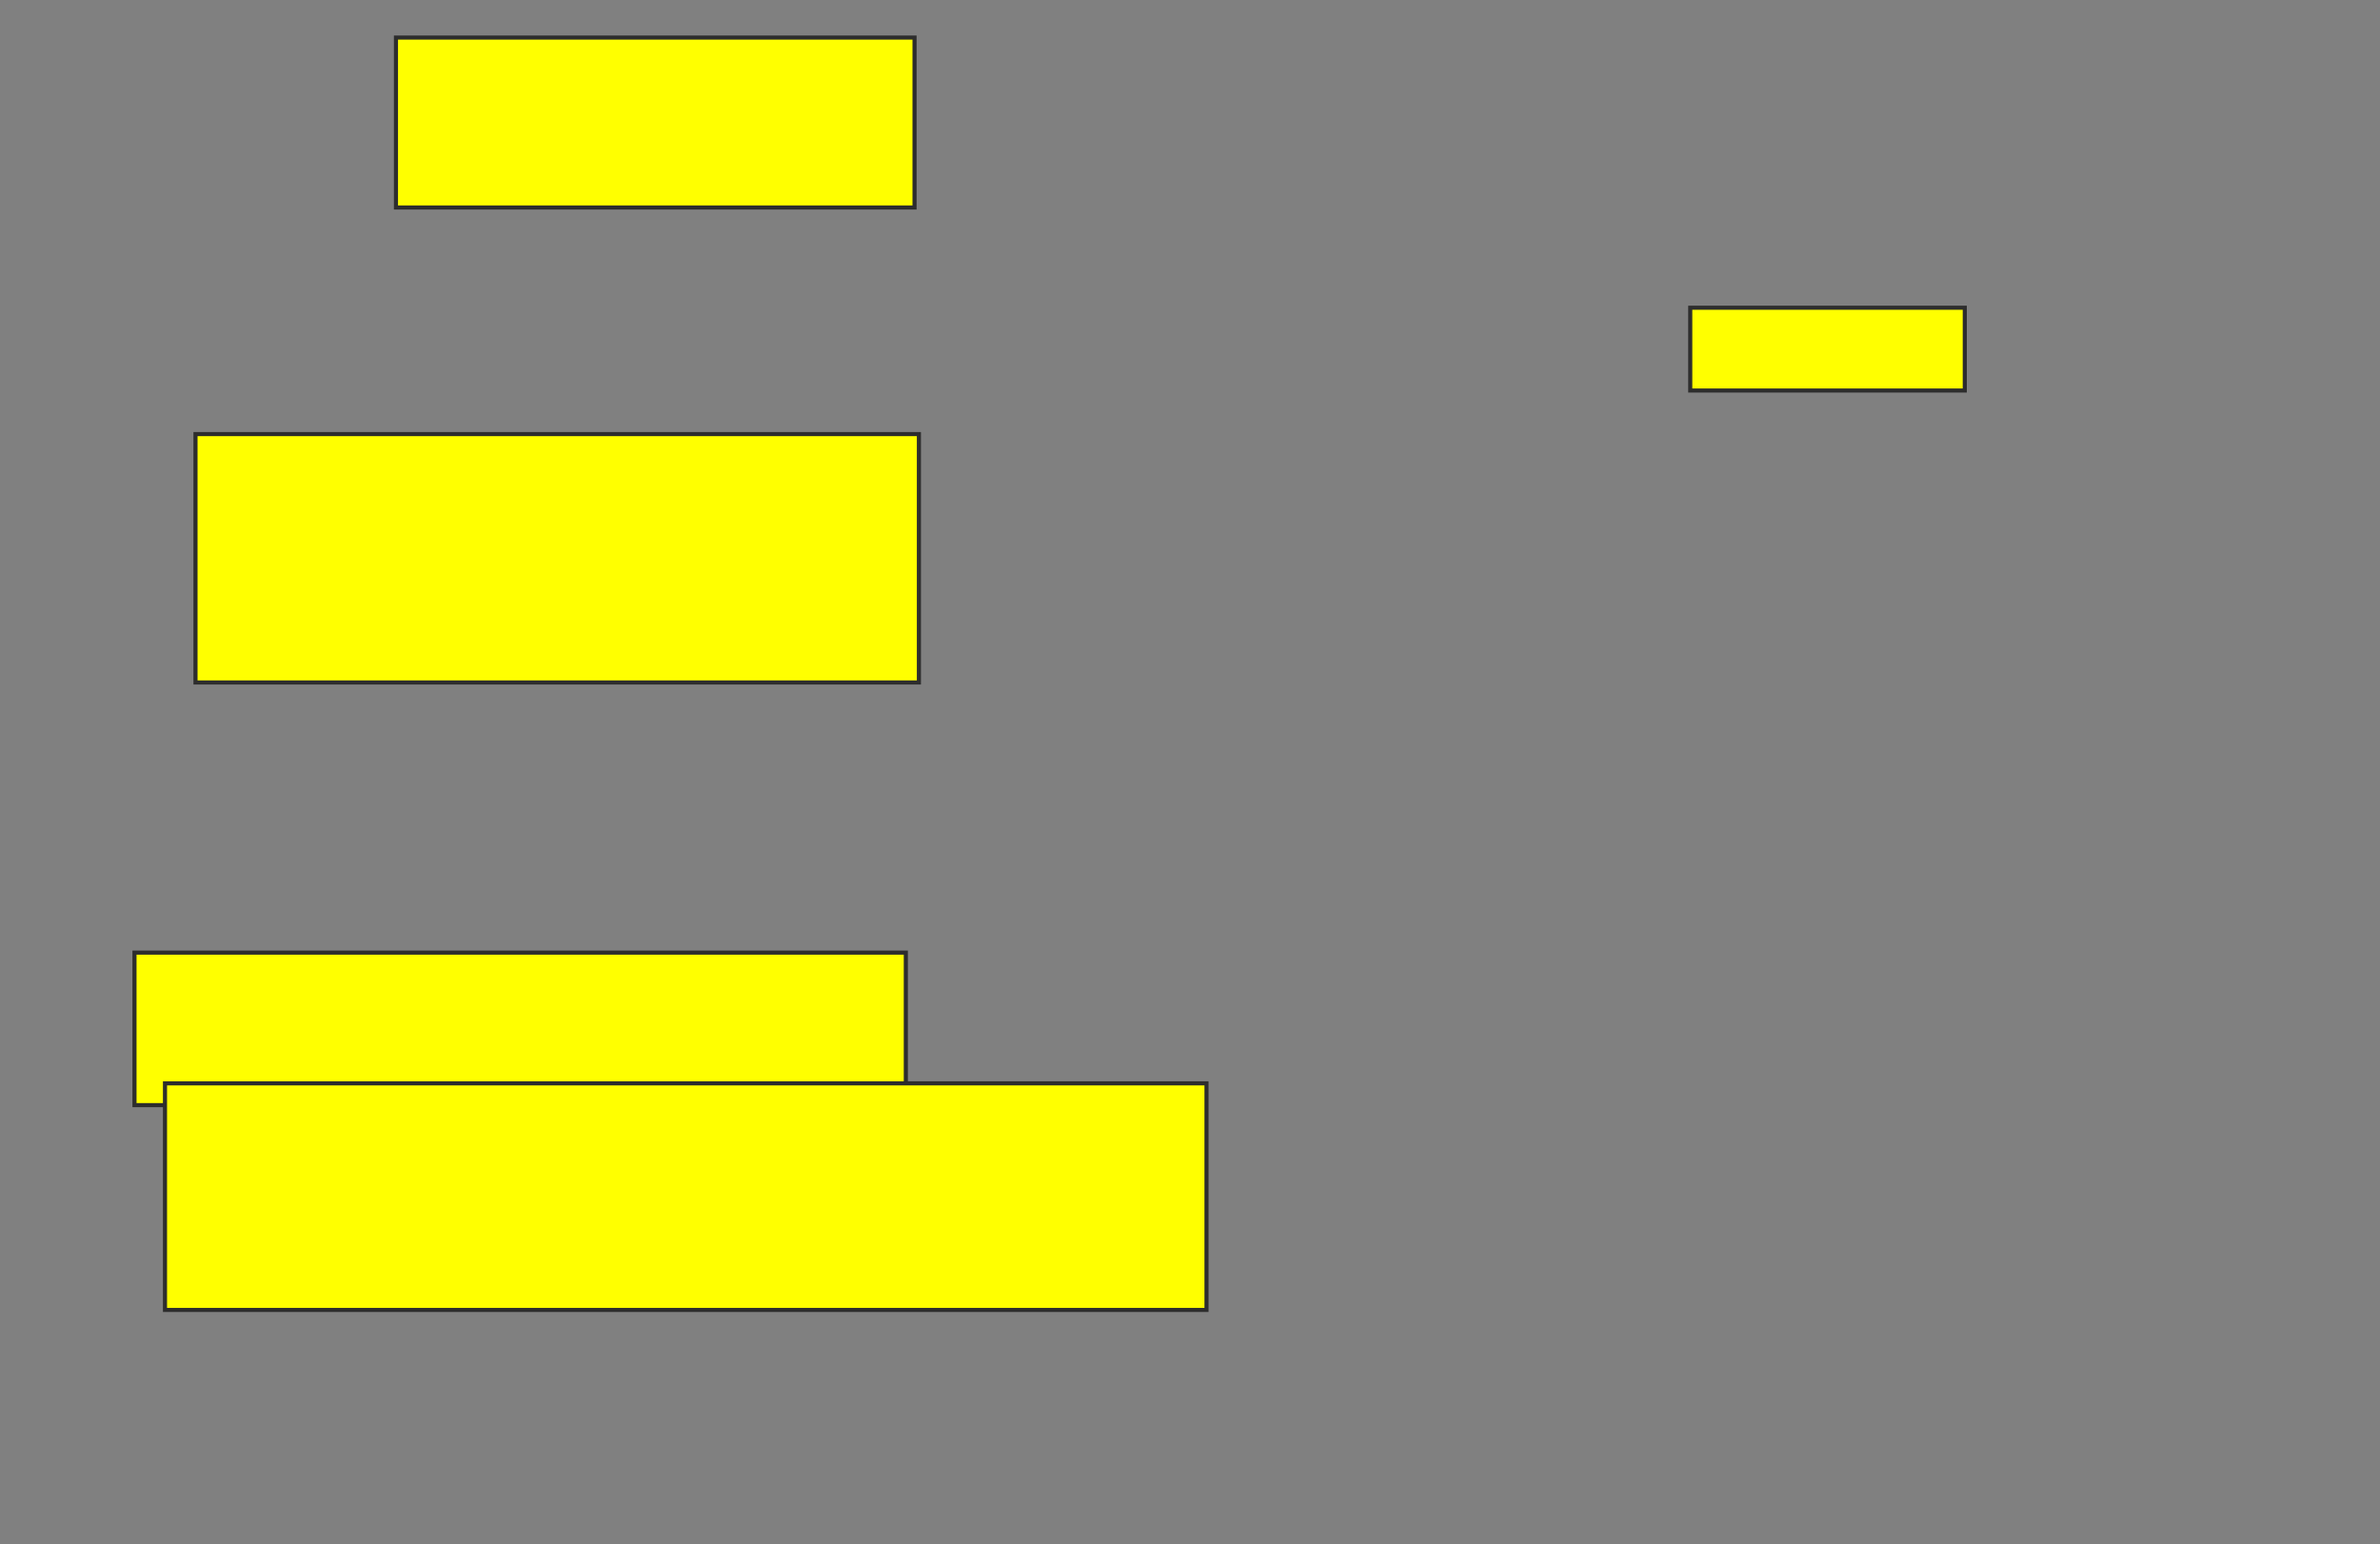 <svg xmlns="http://www.w3.org/2000/svg" width="581" height="377">
 <rect width="100%" height="100%" fill="#808080" stroke="none"/>
 <!-- Created with Image Occlusion Enhanced -->
 <g>
  <title>Labels</title>
 </g>
 <g>
  <title>Masks</title>
  <rect id="51df2d7d22a34b53b99c6aff25e59af2-oa-1" height="41.489" width="126.596" y="9.17" x="96.66" stroke="#2D2D2D" fill="#ffff00"/>
  <rect id="51df2d7d22a34b53b99c6aff25e59af2-oa-2" height="20.213" width="67.021" y="75.128" x="412.617" stroke="#2D2D2D" fill="#ffff00"/>
  <rect id="51df2d7d22a34b53b99c6aff25e59af2-oa-3" height="60.638" width="176.596" y="105.979" x="47.723" stroke="#2D2D2D" fill="#ffff00"/>
  <rect id="51df2d7d22a34b53b99c6aff25e59af2-oa-4" height="37.234" width="188.298" y="232.574" x="32.83" stroke="#2D2D2D" fill="#ffff00"/>
  <rect id="51df2d7d22a34b53b99c6aff25e59af2-oa-5" height="55.319" width="254.255" y="264.489" x="40.277" stroke="#2D2D2D" fill="#ffff00"/>
 </g>
</svg>